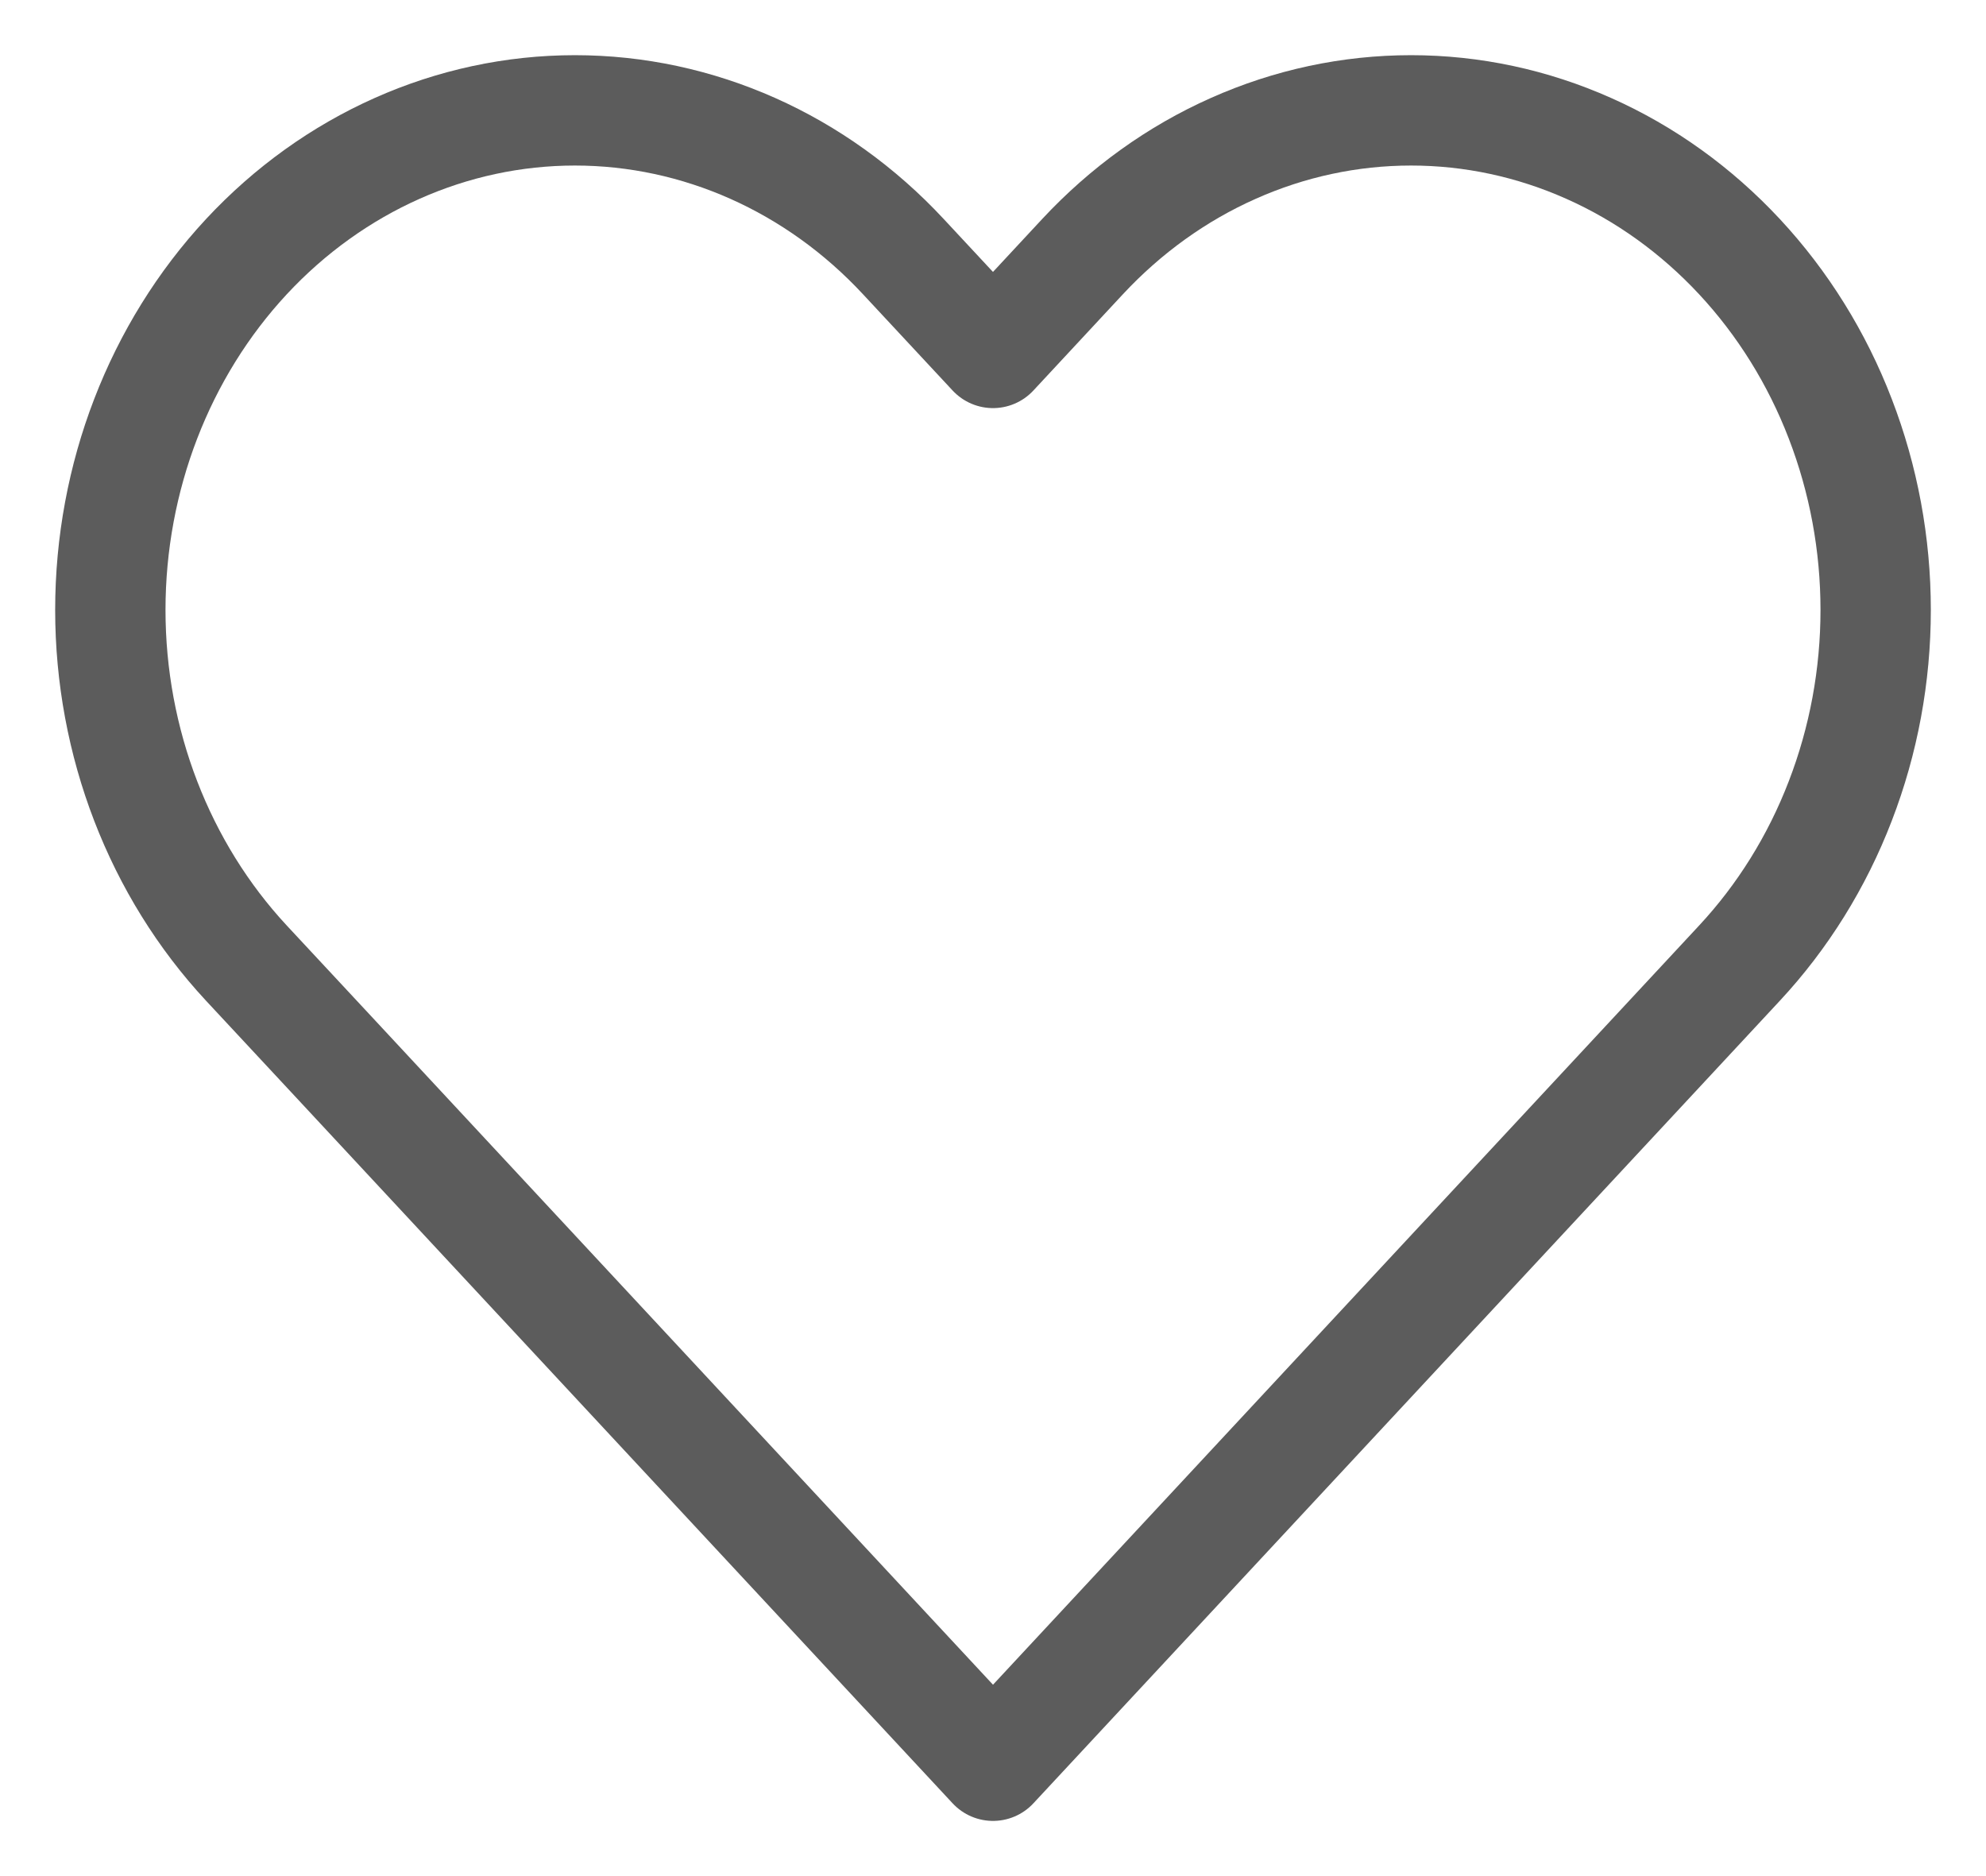 <svg width="18" height="17" viewBox="0 0 18 17" fill="none" xmlns="http://www.w3.org/2000/svg">
<linearGradient id="gradient">
    <stop class="main-stop" offset="-23.55%" stop-color="#8834A2" />
    <stop class="alt-stop" offset="103.33%" stop-color="#D9226E" />
  </linearGradient>
<path d="M15.766 2.326C15.375 1.906 14.911 1.572 14.4 1.345C13.889 1.117 13.342 1 12.789 1C12.236 1 11.688 1.117 11.177 1.345C10.666 1.572 10.202 1.906 9.811 2.326L9 3.198L8.188 2.326C7.399 1.477 6.328 1 5.211 1C4.094 1 3.023 1.477 2.233 2.326C1.444 3.175 1 4.326 1 5.527C1 6.727 1.444 7.878 2.233 8.727L3.045 9.599L9 16L14.955 9.599L15.766 8.727C16.157 8.307 16.468 7.808 16.679 7.259C16.891 6.71 17 6.121 17 5.527C17 4.932 16.891 4.344 16.679 3.794C16.468 3.245 16.157 2.746 15.766 2.326V2.326Z" stroke="#5C5C5C" stroke-linecap="round" stroke-linejoin="round"/>
</svg>

